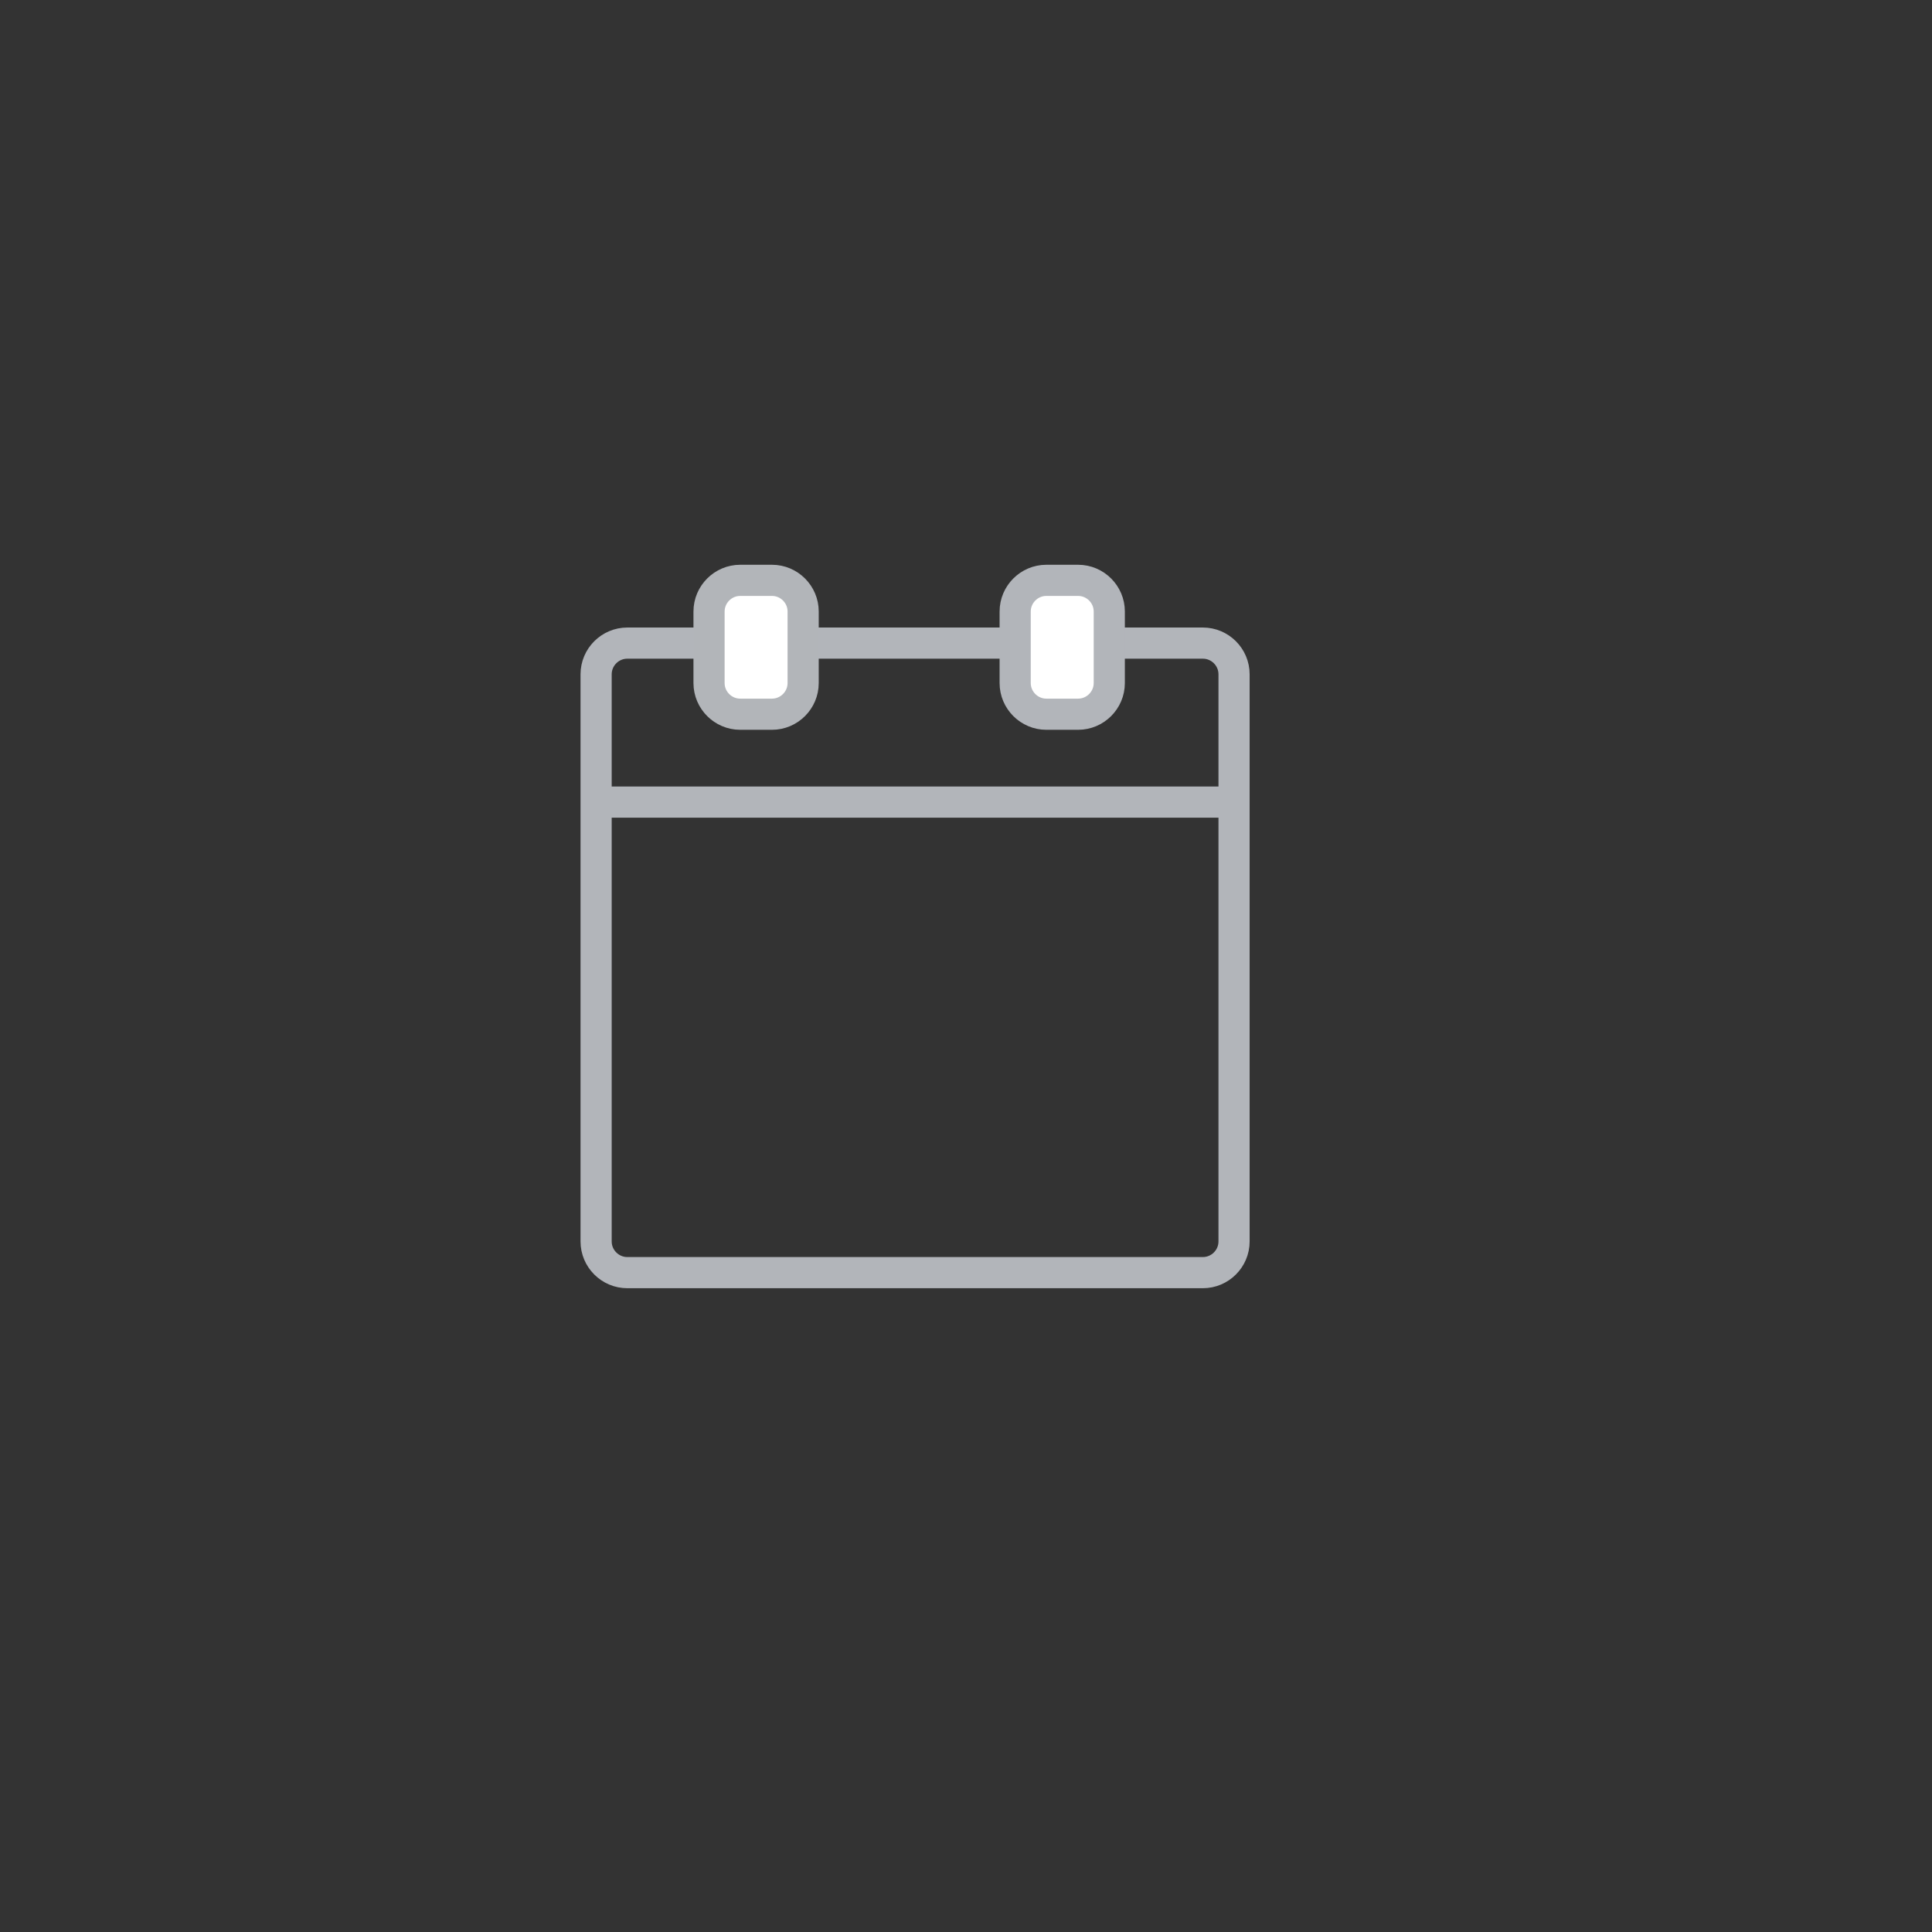 <?xml version="1.0" encoding="utf-8"?>
<!-- Generator: Adobe Illustrator 16.0.0, SVG Export Plug-In . SVG Version: 6.00 Build 0)  -->
<!DOCTYPE svg PUBLIC "-//W3C//DTD SVG 1.1//EN" "http://www.w3.org/Graphics/SVG/1.1/DTD/svg11.dtd">
<svg version="1.1" id="Layer_1" xmlns="http://www.w3.org/2000/svg" xmlns:xlink="http://www.w3.org/1999/xlink" x="0px" y="0px"
	 width="31px" height="31px" viewBox="0 0 31 31" enable-background="new 0 0 31 31" xml:space="preserve">
<rect x="0" y="0" width="31" height="31" fill="#333333" stroke="none"/>
<g>
	<path fill="none" stroke="#B2B5BA" stroke-width="0.5" stroke-miterlimit="10" d="M19.801,19.92c0,0.275-0.225,0.5-0.5,0.5h-9.236
		c-0.275,0-0.5-0.225-0.5-0.5v-6.55c0-0.275,0-0.725,0-1v-1.551c0-0.275,0.225-0.5,0.5-0.5h9.236c0.275,0,0.5,0.225,0.5,0.5V19.92z"
		/>
</g>
<g>
	<path fill="#FFFFFF" d="M12.887,10.96c0,0.275-0.225,0.5-0.5,0.5h-0.51c-0.275,0-0.5-0.225-0.5-0.5V9.812
		c0-0.275,0.225-0.5,0.5-0.5h0.51c0.275,0,0.5,0.225,0.5,0.5V10.96z"/>
	<path fill="none" stroke="#B2B5B9" stroke-width="0.5" stroke-miterlimit="10" d="M12.887,10.96c0,0.275-0.225,0.5-0.5,0.5h-0.51
		c-0.275,0-0.5-0.225-0.5-0.5V9.812c0-0.275,0.225-0.5,0.5-0.5h0.51c0.275,0,0.5,0.225,0.5,0.5V10.96z"/>
</g>
<g>
	<path fill="#FFFFFF" d="M17.799,10.96c0,0.275-0.225,0.5-0.5,0.5h-0.51c-0.275,0-0.5-0.225-0.5-0.5V9.812
		c0-0.275,0.225-0.5,0.5-0.5h0.51c0.275,0,0.5,0.225,0.5,0.5V10.96z"/>
	<path fill="none" stroke="#B2B5BA" stroke-width="0.5" stroke-miterlimit="10" d="M17.799,10.96c0,0.275-0.225,0.5-0.5,0.5h-0.51
		c-0.275,0-0.5-0.225-0.5-0.5V9.812c0-0.275,0.225-0.5,0.5-0.5h0.51c0.275,0,0.5,0.225,0.5,0.5V10.96z"/>
</g>
<path fill="none" stroke="#B2B5BA" stroke-width="0.5" stroke-miterlimit="10" d="M9.565,12.87c4.262,0,10.236,0,10.236,0"/>
</svg>
